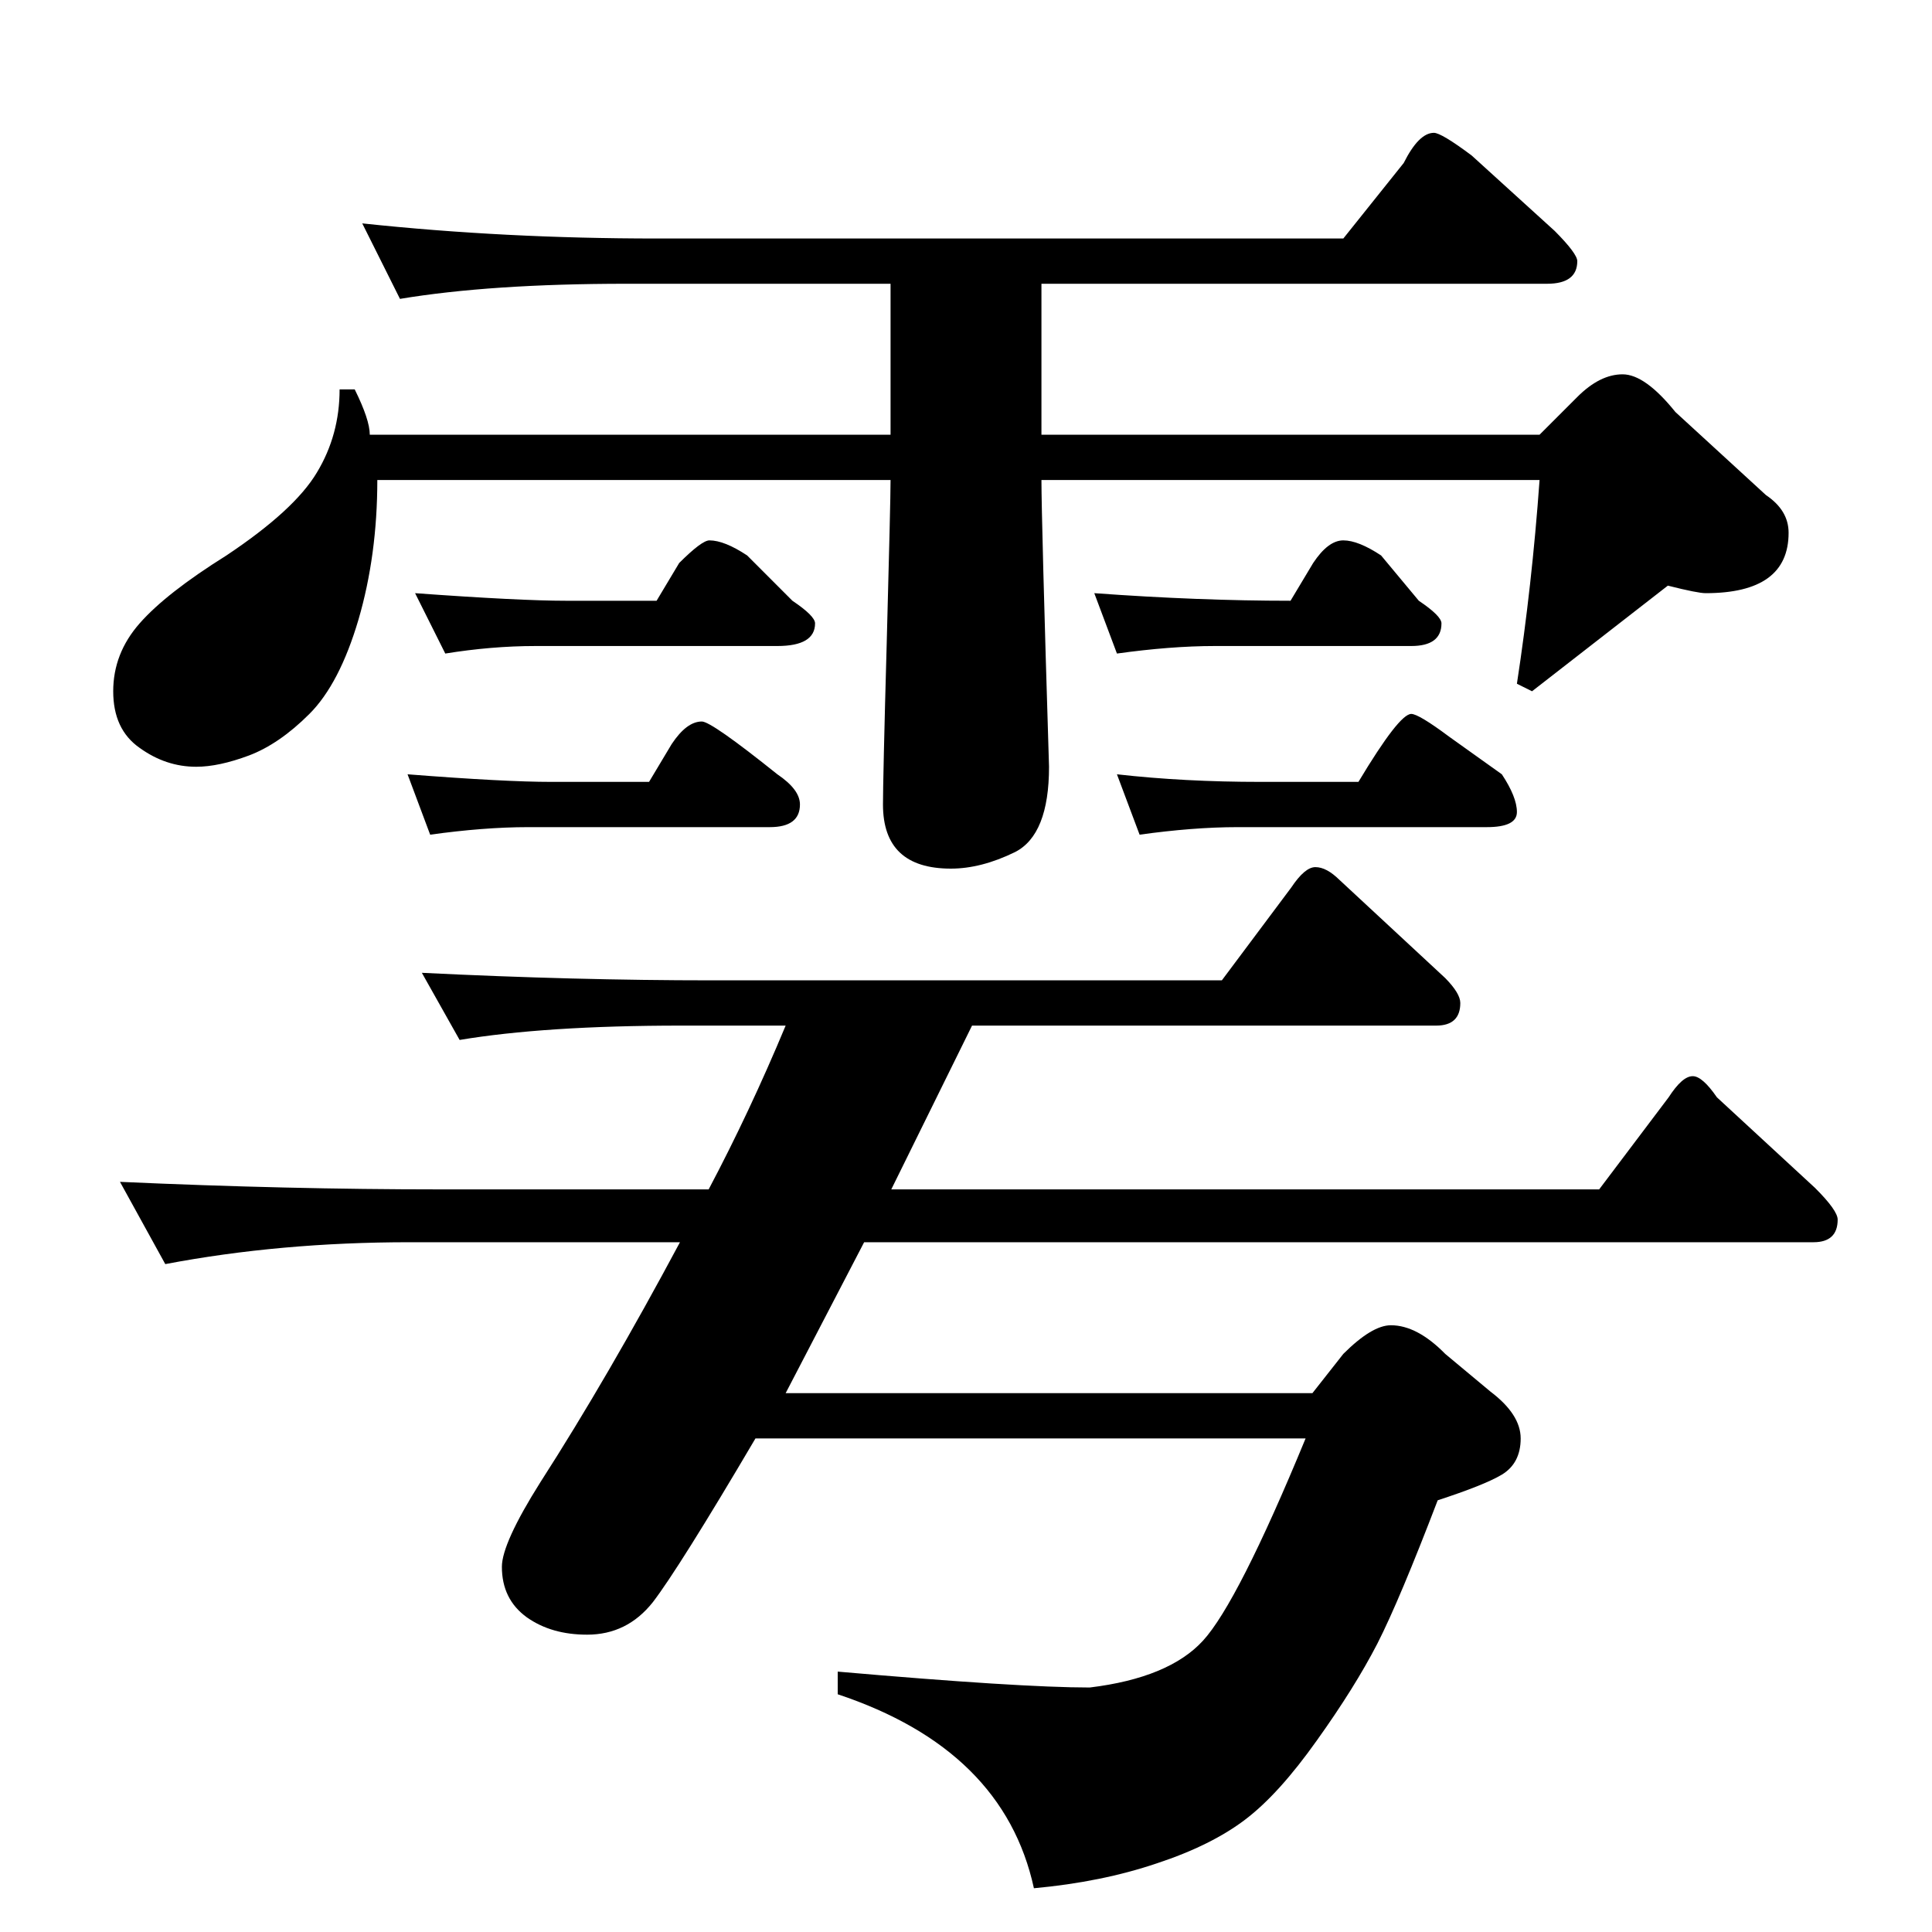 <?xml version="1.0" encoding="UTF-8"?>
<svg xmlns="http://www.w3.org/2000/svg" xmlns:xlink="http://www.w3.org/1999/xlink" width="40pt" height="40pt" viewBox="0 0 40 40" version="1.1">
<defs>
<g>
<symbol overflow="visible" id="glyph0-0">
<path style="stroke:none;" d="M 18.531 0 L 18.531 -26.859 L 1 -26.859 L 1 0 L 18.531 0 Z M 9.766 -13.594 L 1.641 -26.141 L 17.797 -26.141 L 9.766 -13.594 Z M 17.906 -1.016 L 9.906 -13.375 L 17.906 -25.906 L 17.906 -1.016 Z M 1.625 -0.859 L 1.625 -25.75 L 9.625 -13.375 L 1.625 -0.859 Z M 17.781 -0.781 L 1.859 -0.781 L 9.766 -13.172 L 17.781 -0.781 Z M 17.781 -0.781 "/>
</symbol>
<symbol overflow="visible" id="glyph0-1">
<path style="stroke:none;" d="M 21.406 3.094 C 20.988 1.176 19.633 -0.16 17.344 -0.922 L 17.344 -1.391 C 19.852 -1.172 21.594 -1.062 22.562 -1.062 C 23.656 -1.195 24.438 -1.52 24.906 -2.031 C 25.383 -2.551 26.094 -3.945 27.031 -6.219 L 15.641 -6.219 C 14.578 -4.414 13.867 -3.285 13.516 -2.828 C 13.16 -2.379 12.707 -2.156 12.156 -2.156 C 11.664 -2.156 11.25 -2.273 10.906 -2.516 C 10.562 -2.766 10.391 -3.113 10.391 -3.562 C 10.391 -3.883 10.656 -4.469 11.188 -5.312 C 12.125 -6.77 13.086 -8.426 14.078 -10.281 L 8.484 -10.281 C 6.691 -10.281 5.004 -10.129 3.422 -9.828 L 2.484 -11.531 C 4.816 -11.426 7.023 -11.375 9.109 -11.375 L 14.672 -11.375 C 15.234 -12.438 15.766 -13.566 16.266 -14.766 L 14.109 -14.766 C 12.211 -14.766 10.68 -14.664 9.516 -14.469 L 8.734 -15.859 C 10.859 -15.754 12.859 -15.703 14.734 -15.703 L 25.297 -15.703 L 26.734 -17.625 C 26.922 -17.906 27.086 -18.047 27.234 -18.047 C 27.391 -18.047 27.555 -17.957 27.734 -17.781 L 29.922 -15.75 C 30.129 -15.539 30.234 -15.367 30.234 -15.234 C 30.234 -14.922 30.066 -14.766 29.734 -14.766 L 20.125 -14.766 L 18.453 -11.375 L 33.109 -11.375 L 34.547 -13.281 C 34.734 -13.57 34.898 -13.719 35.047 -13.719 C 35.18 -13.719 35.348 -13.57 35.547 -13.281 L 37.578 -11.406 C 37.891 -11.094 38.047 -10.875 38.047 -10.75 C 38.047 -10.438 37.879 -10.281 37.547 -10.281 L 17.891 -10.281 L 16.266 -7.156 L 27.172 -7.156 L 27.812 -7.969 C 28.207 -8.363 28.535 -8.562 28.797 -8.562 C 29.16 -8.562 29.535 -8.363 29.922 -7.969 L 30.859 -7.188 C 31.273 -6.875 31.484 -6.551 31.484 -6.219 C 31.484 -5.875 31.352 -5.625 31.094 -5.469 C 30.844 -5.32 30.398 -5.145 29.766 -4.938 C 29.242 -3.57 28.828 -2.582 28.516 -1.969 C 28.203 -1.363 27.785 -0.695 27.266 0.031 C 26.742 0.77 26.25 1.316 25.781 1.672 C 25.32 2.023 24.711 2.328 23.953 2.578 C 23.191 2.836 22.344 3.008 21.406 3.094 Z M 23.125 -22.469 L 22.656 -23.719 C 24.113 -23.613 25.469 -23.562 26.719 -23.562 L 27.188 -24.344 C 27.395 -24.656 27.602 -24.812 27.812 -24.812 C 28.02 -24.812 28.281 -24.707 28.594 -24.5 L 29.375 -23.562 C 29.688 -23.352 29.844 -23.195 29.844 -23.094 C 29.844 -22.781 29.633 -22.625 29.219 -22.625 L 25.156 -22.625 C 24.531 -22.625 23.852 -22.57 23.125 -22.469 Z M 23.594 -18.719 L 23.125 -19.969 C 24.062 -19.863 25.051 -19.812 26.094 -19.812 L 28.125 -19.812 C 28.688 -20.75 29.051 -21.219 29.219 -21.219 C 29.32 -21.219 29.582 -21.062 30 -20.75 L 31.094 -19.969 C 31.301 -19.656 31.406 -19.395 31.406 -19.188 C 31.406 -18.977 31.195 -18.875 30.781 -18.875 L 25.625 -18.875 C 25 -18.875 24.32 -18.82 23.594 -18.719 Z M 19.688 -18.016 C 18.75 -18.016 18.281 -18.457 18.281 -19.344 C 18.281 -19.656 18.305 -20.773 18.359 -22.703 C 18.41 -24.629 18.438 -25.75 18.438 -26.062 L 7.812 -26.062 C 7.812 -25.02 7.68 -24.055 7.422 -23.172 C 7.16 -22.285 6.82 -21.633 6.406 -21.219 C 5.988 -20.801 5.57 -20.516 5.156 -20.359 C 4.738 -20.203 4.375 -20.125 4.062 -20.125 C 3.645 -20.125 3.254 -20.254 2.891 -20.516 C 2.523 -20.773 2.344 -21.164 2.344 -21.688 C 2.344 -22.207 2.523 -22.676 2.891 -23.094 C 3.254 -23.508 3.852 -23.977 4.688 -24.5 C 5.625 -25.125 6.25 -25.695 6.562 -26.219 C 6.875 -26.738 7.031 -27.312 7.031 -27.938 L 7.344 -27.938 C 7.551 -27.52 7.656 -27.207 7.656 -27 L 18.438 -27 L 18.438 -30.125 L 12.969 -30.125 C 11.094 -30.125 9.531 -30.02 8.281 -29.812 L 7.5 -31.375 C 9.477 -31.164 11.508 -31.062 13.594 -31.062 L 27.812 -31.062 L 29.062 -32.625 C 29.27 -33.039 29.477 -33.25 29.688 -33.25 C 29.789 -33.25 30.051 -33.094 30.469 -32.781 L 32.188 -31.219 C 32.5 -30.906 32.656 -30.695 32.656 -30.594 C 32.656 -30.281 32.445 -30.125 32.031 -30.125 L 21.562 -30.125 L 21.562 -27 L 31.875 -27 L 32.656 -27.781 C 32.969 -28.094 33.281 -28.25 33.594 -28.25 C 33.906 -28.25 34.27 -27.988 34.688 -27.469 L 36.562 -25.75 C 36.875 -25.539 37.031 -25.281 37.031 -24.969 C 37.031 -24.133 36.457 -23.719 35.312 -23.719 C 35.207 -23.719 34.945 -23.77 34.531 -23.875 L 31.719 -21.688 L 31.406 -21.844 C 31.613 -23.195 31.77 -24.602 31.875 -26.062 L 21.562 -26.062 C 21.562 -25.539 21.613 -23.562 21.719 -20.125 C 21.719 -19.188 21.484 -18.598 21.016 -18.359 C 20.547 -18.129 20.102 -18.016 19.688 -18.016 Z M 9.219 -22.469 L 8.594 -23.719 C 10.051 -23.613 11.094 -23.562 11.719 -23.562 L 13.594 -23.562 L 14.062 -24.344 C 14.375 -24.656 14.582 -24.812 14.688 -24.812 C 14.895 -24.812 15.156 -24.707 15.469 -24.5 L 16.406 -23.562 C 16.719 -23.352 16.875 -23.195 16.875 -23.094 C 16.875 -22.781 16.613 -22.625 16.094 -22.625 L 11.094 -22.625 C 10.469 -22.625 9.844 -22.57 9.219 -22.469 Z M 8.906 -18.719 L 8.438 -19.969 C 9.789 -19.863 10.781 -19.812 11.406 -19.812 L 13.438 -19.812 L 13.906 -20.594 C 14.113 -20.906 14.32 -21.062 14.531 -21.062 C 14.664 -21.062 15.188 -20.695 16.094 -19.969 C 16.406 -19.758 16.562 -19.551 16.562 -19.344 C 16.562 -19.031 16.352 -18.875 15.938 -18.875 L 10.938 -18.875 C 10.312 -18.875 9.633 -18.82 8.906 -18.719 Z M 8.906 -18.719 "/>
</symbol>
</g>
</defs>
<g id="surface0">
<g style="fill:rgb(0%,0%,0%);fill-opacity:1;">
  <use xlink:href="#glyph0-1" x="0" y="36"/>
</g>
</g>
</svg>
